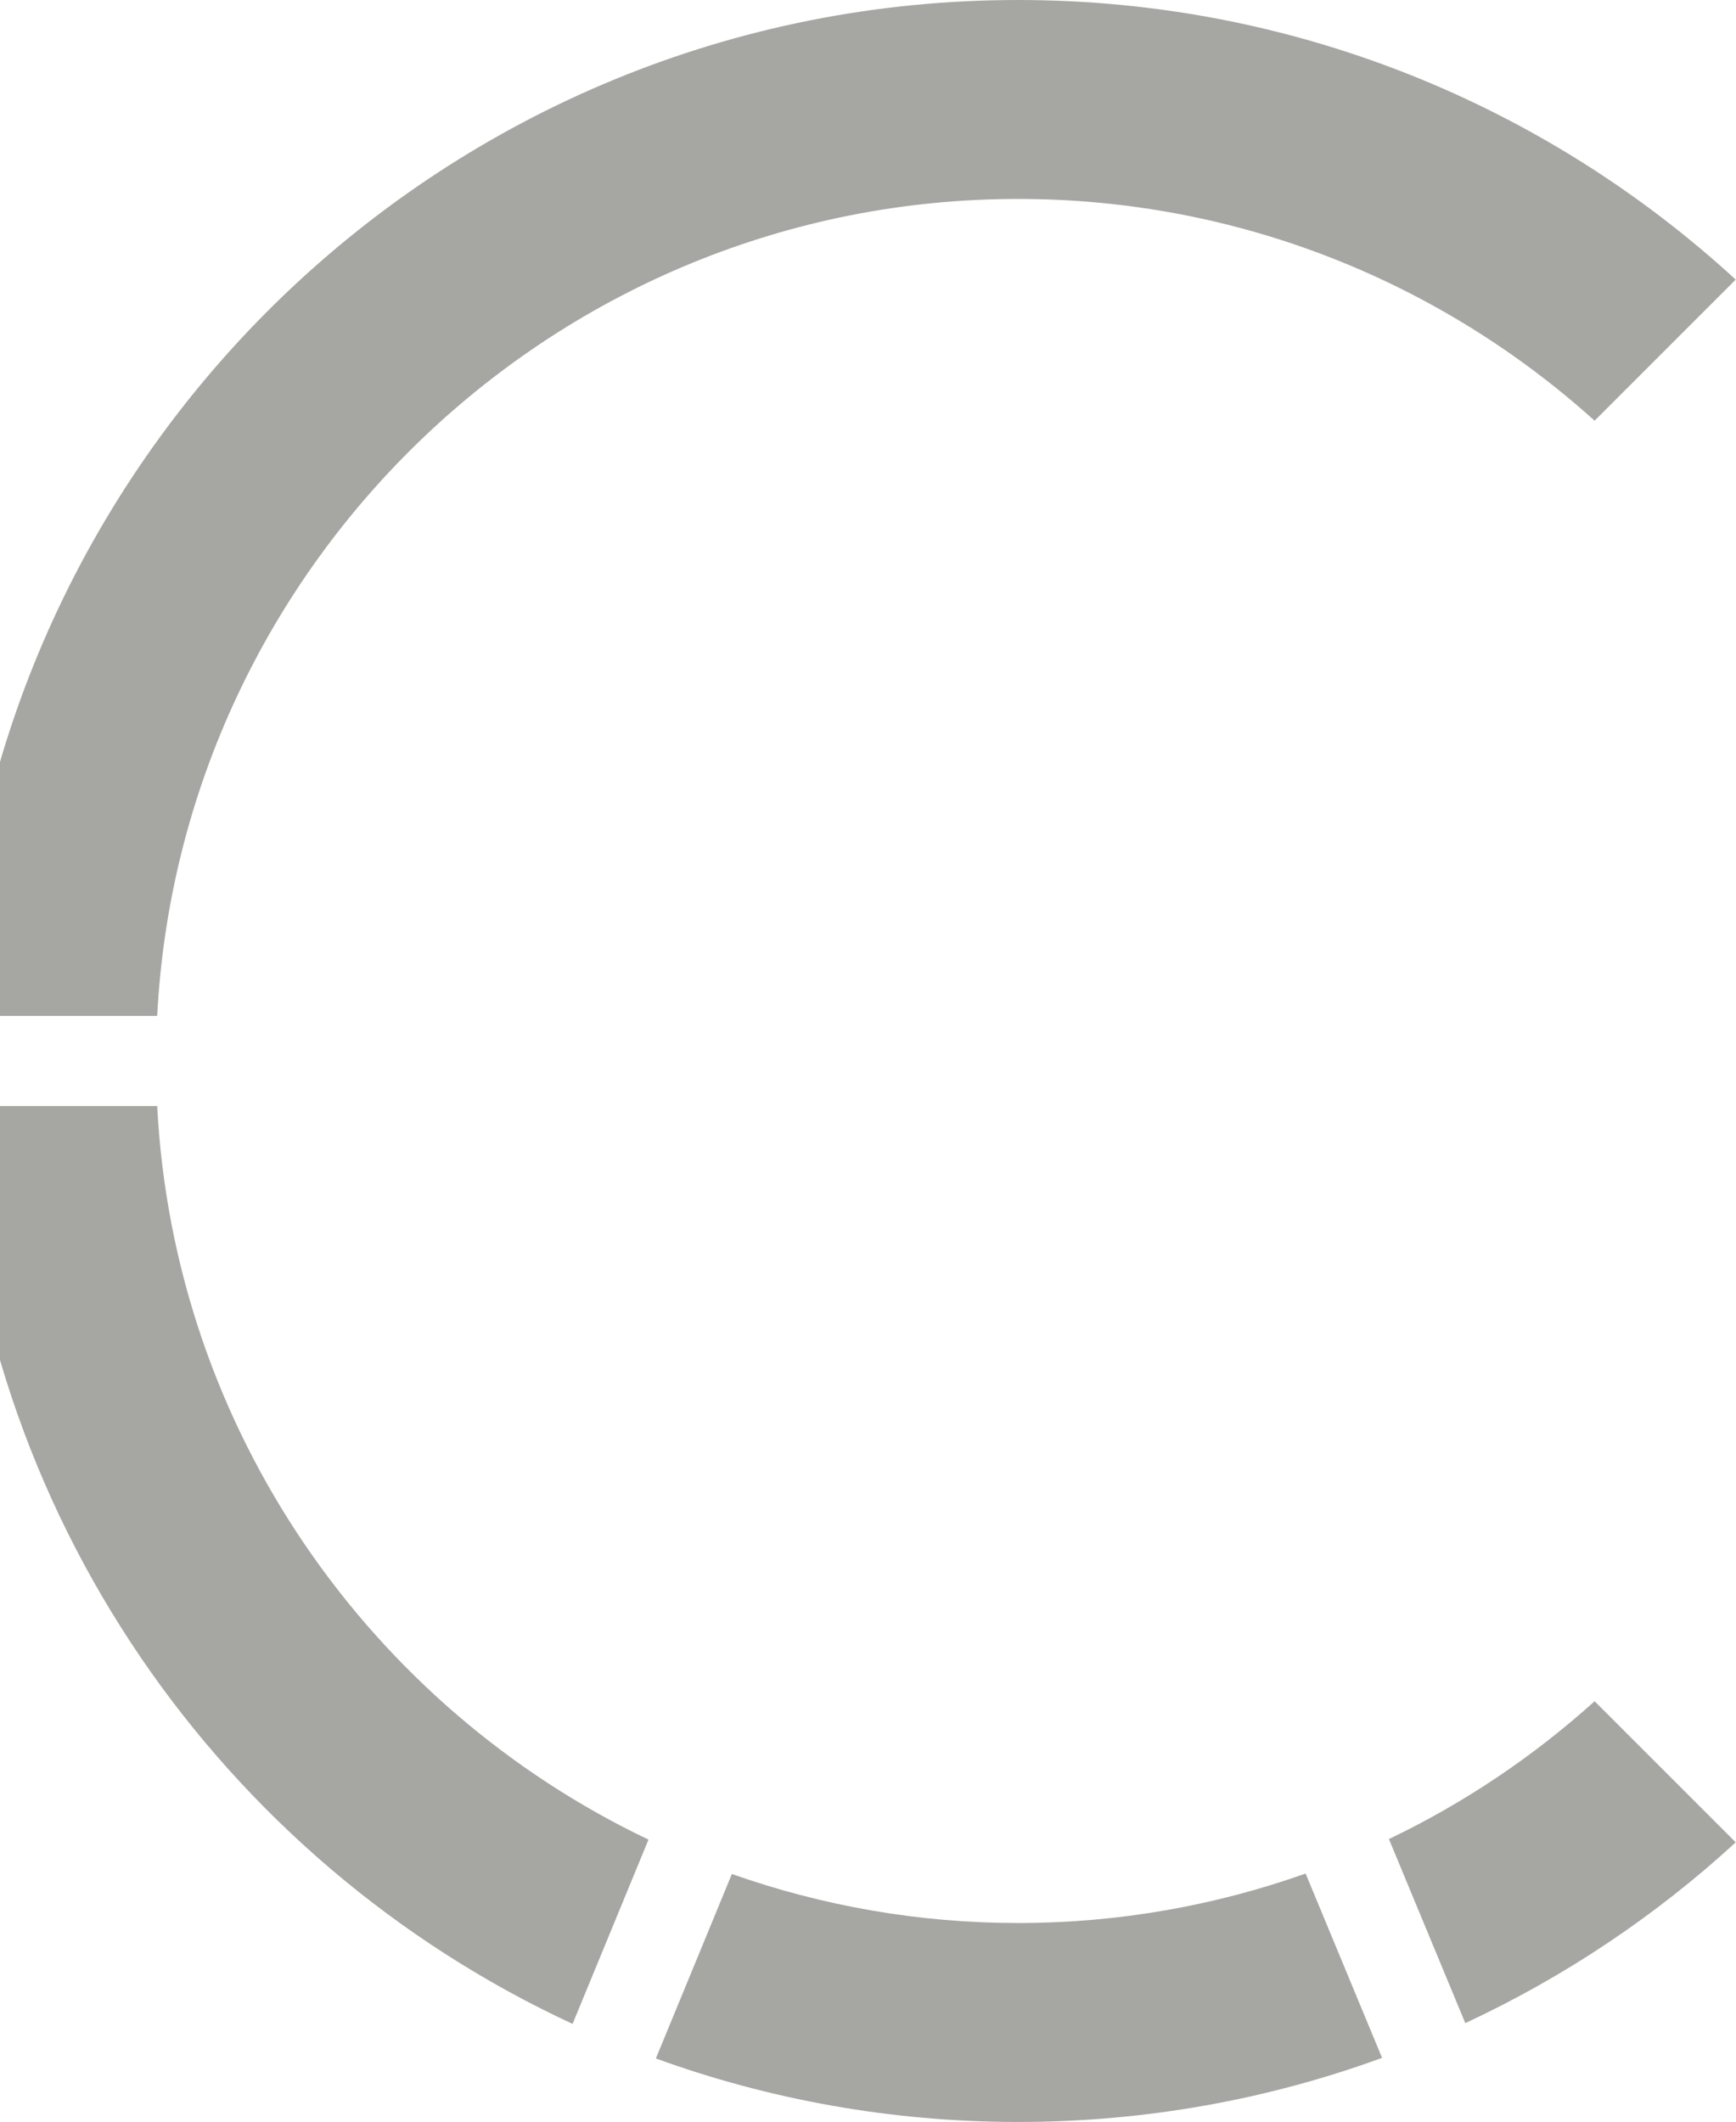 <?xml version="1.0" encoding="UTF-8" standalone="no"?>
<svg width="1412px" height="1726px" viewBox="0 0 1412 1726" version="1.1" xmlns="http://www.w3.org/2000/svg" xmlns:xlink="http://www.w3.org/1999/xlink">
    <!-- Generator: Sketch 40.3 (33839) - http://www.bohemiancoding.com/sketch -->
    <title>C watermark background</title>
    <desc>Created with Sketch.</desc>
    <defs>
        <path d="M862.077,161.816 C1042.227,161.816 1206.687,230.139 1331.003,342.194 L1445.759,227.438 C1292.113,86.258 1087.191,0 862.077,0 C397.755,0 19.234,366.738 0,826.332 L161.85,826.332 C180.993,456.677 487.739,161.816 862.077,161.816 Z M161.85,899.668 L0,899.668 C13.879,1231.128 214.642,1514.104 499.714,1646.226 L561.462,1496.34 C335.266,1388.546 175.49,1163.136 161.85,899.668 Z M1331.003,1383.795 C1281.163,1428.724 1224.884,1466.611 1163.706,1495.884 L1225.818,1645.599 C1306.709,1607.94 1380.832,1558.202 1445.759,1498.551 L1331.003,1383.795 Z M862.077,1564.184 C780.491,1564.184 702.175,1550.032 629.283,1524.303 L567.467,1674.348 C659.4,1707.734 758.602,1726 862.077,1726 C966.088,1726 1065.78,1707.586 1158.123,1673.858 L1095.93,1523.938 C1022.731,1549.906 944.062,1564.184 862.077,1564.184 Z" id="path-1"></path>
    </defs>
    <g id="Batch-2" stroke="none" stroke-width="1" fill="none" fill-rule="evenodd">
        <g id="Primary-Landing-—-Centered-Intro-Text" transform="translate(0, -1052)">
            <g id="Featured-Content" transform="translate(-34, 1052)">
                <g id="C-watermark-background">
                    <g id="Group-3">
                        <mask id="mask-2" fill="white">
                            <use xlink:href="#path-1"></use>
                        </mask>
                        <use id="Mask" fill="#A6A6A2" opacity="0.1" xlink:href="#path-1"></use>
                        <g mask="url(#mask-2)">
                            <g transform="translate(24, 0)"></g>
                        </g>
                    </g>
                </g>
            </g>
        </g>
    </g>
</svg>